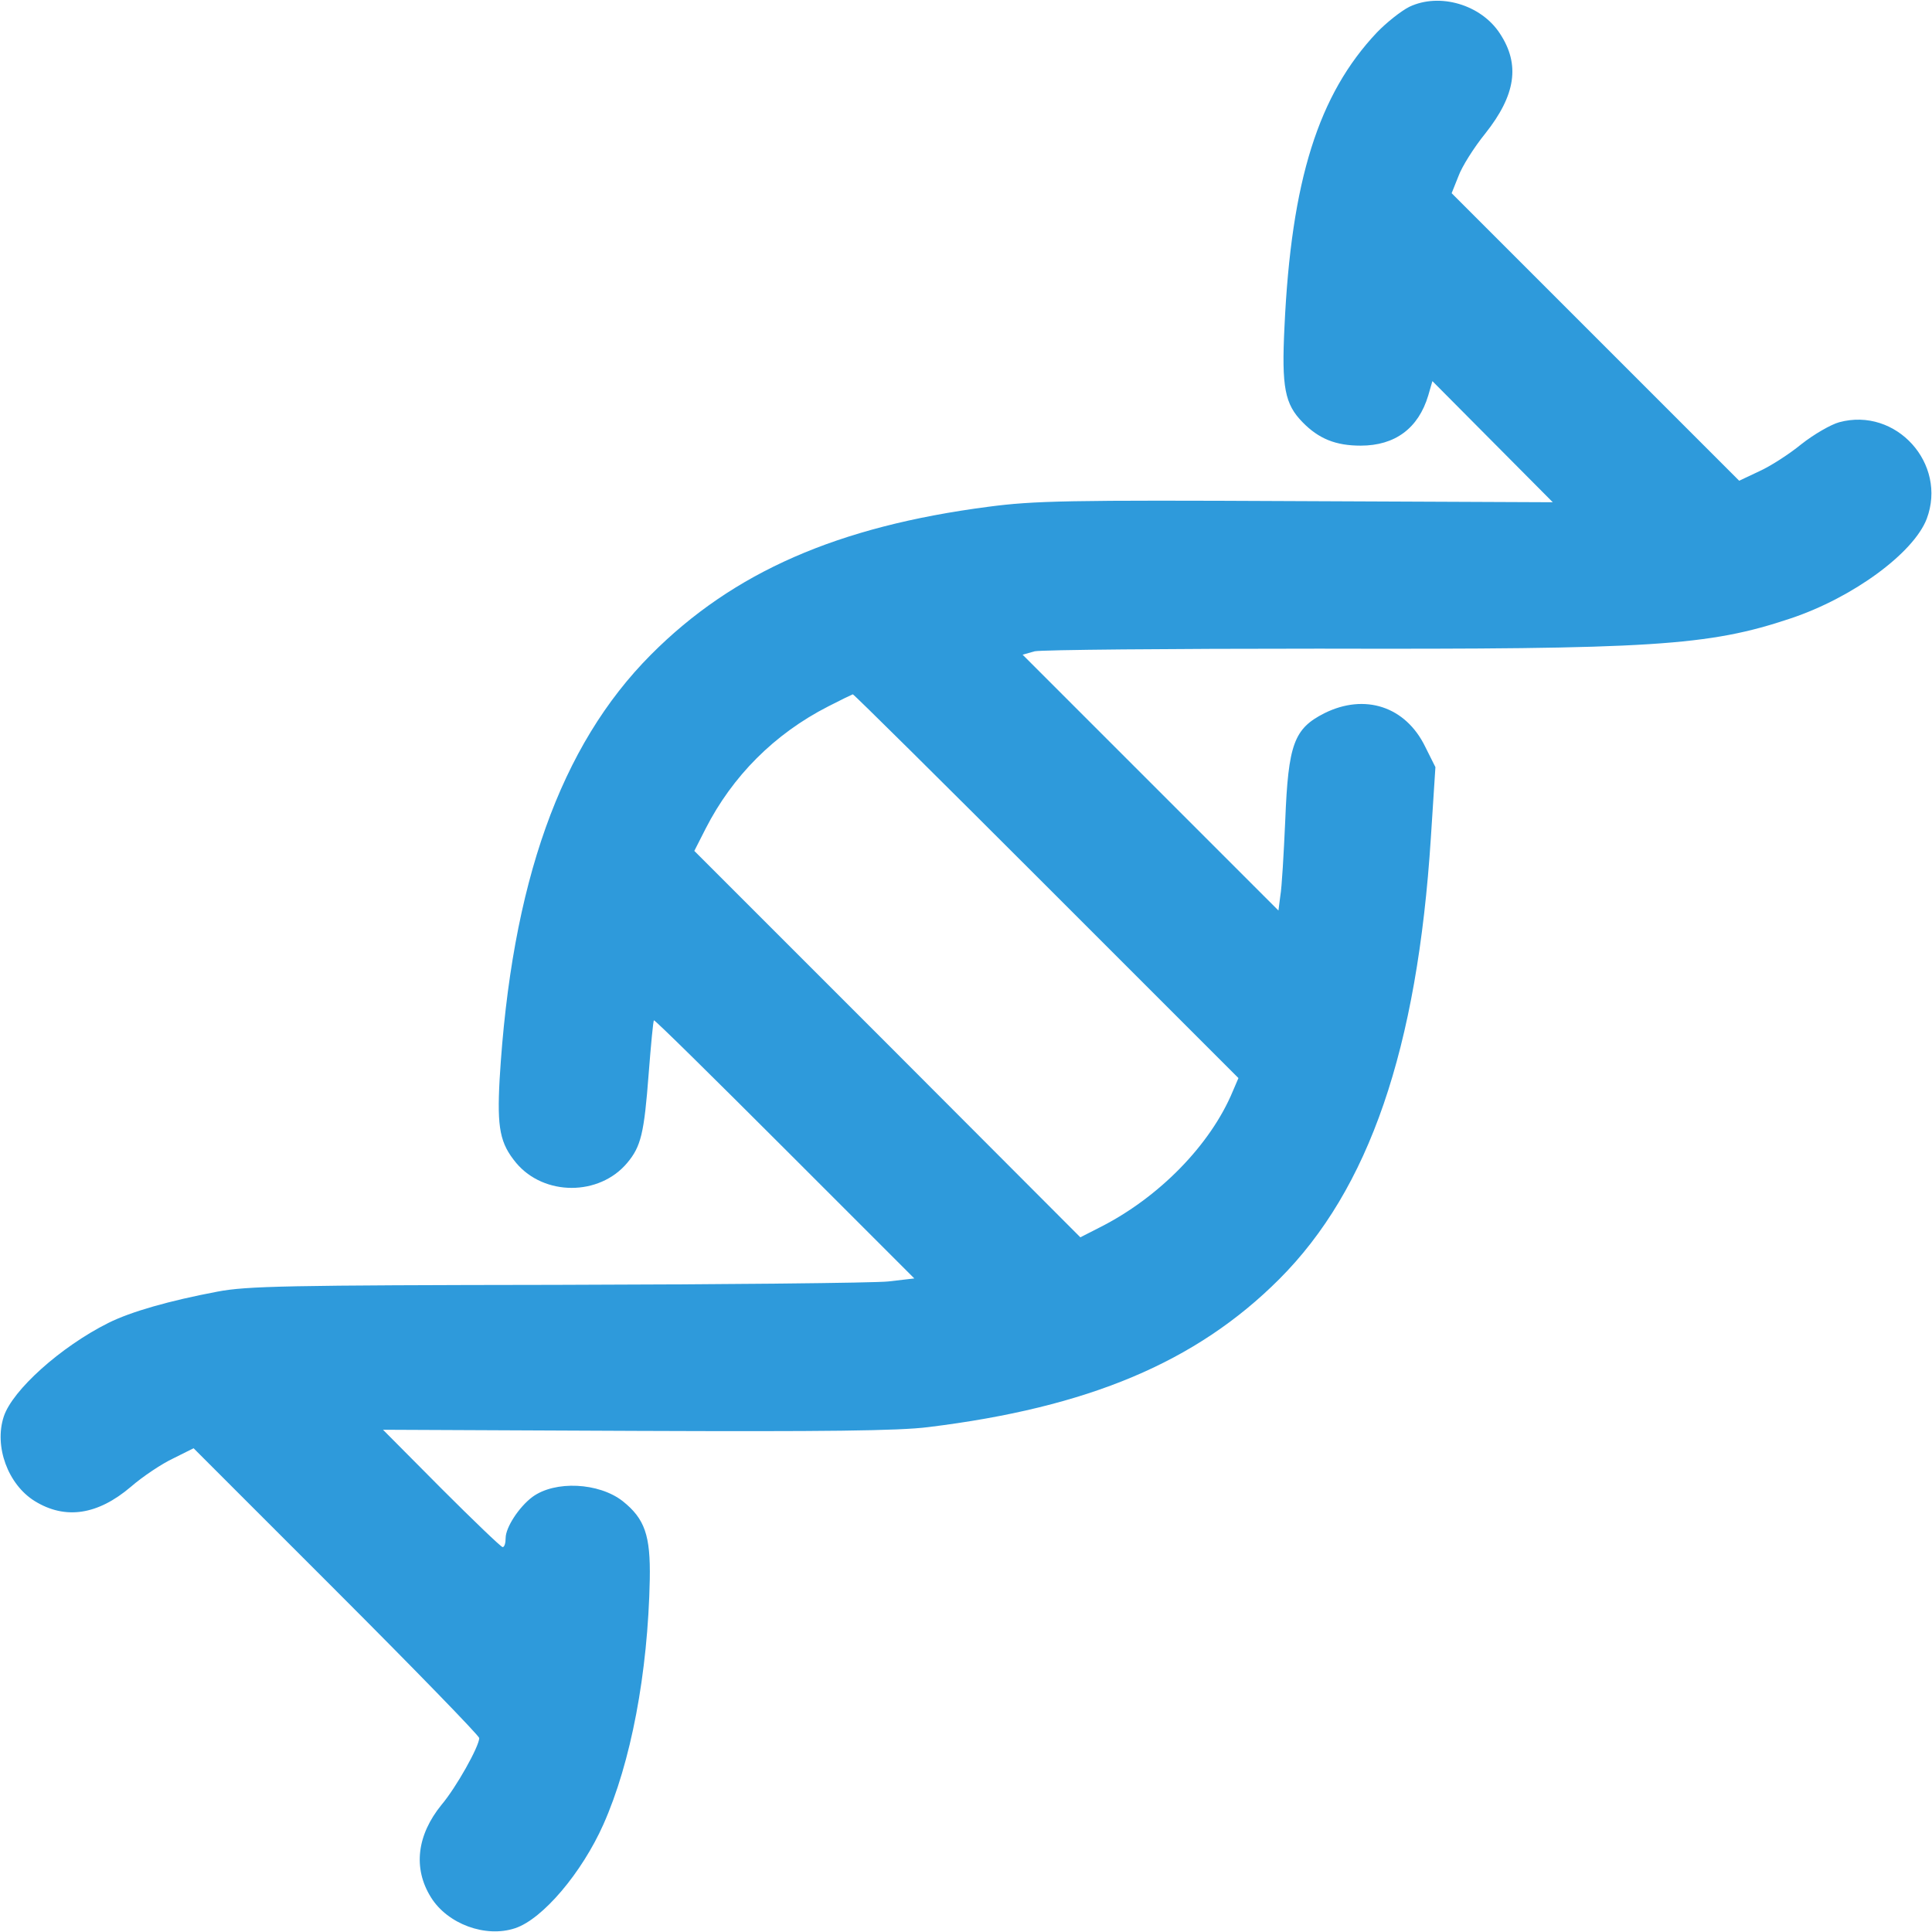 <?xml version="1.0" encoding="utf-8"?>
<!-- Generator: Adobe Illustrator 26.0.2, SVG Export Plug-In . SVG Version: 6.00 Build 0)  -->
<svg version="1.1" id="Layer_1" xmlns="http://www.w3.org/2000/svg" xmlns:xlink="http://www.w3.org/1999/xlink" x="0px" y="0px"
	 viewBox="0 0 512 512" style="enable-background:new 0 0 512 512;" xml:space="preserve">
<style type="text/css">
	.st0{fill:#2E9ADB;}
</style>
<g transform="translate(0,512) scale(0.1,-0.1)">
	<path class="st0" d="M3735,5102c-22-11-61-42-86-68c-155-164-227-392-245-780c-8-161,1-205,48-253c43-44,88-62,154-62
		c91,0,153,46,179,133l11,38l159-160l160-161l-680,3c-604,3-695,1-816-15c-399-52-676-173-894-392c-240-241-370-606-401-1126
		c-7-129,1-169,44-221c74-88,220-88,294,0c37,44,45,79,57,236c6,77,12,141,14,142c2,2,157-151,346-340l344-344l-69-8
		c-38-4-433-8-879-9c-712-1-821-3-899-18c-127-24-229-53-289-83c-126-63-254-178-277-248c-26-79,11-180,82-224c81-50,167-37,255,38
		c31,27,82,61,112,75l54,27l378-378c209-209,379-384,379-390c0-22-61-131-100-177c-65-80-76-168-28-245c44-71,145-108,223-82
		c73,24,177,147,234,275c73,164,118,400,123,650c2,116-13,160-72,207c-63,49-179,55-239,11c-36-27-71-81-71-109c0-13-3-24-8-24
		c-4,0-77,70-162,155l-155,156l670-3c498-2,697,0,775,10c424,52,710,172,930,392c238,238,366,609,402,1171l12,186l-27,54
		c-52,107-160,142-267,89c-81-41-96-82-104-285c-4-88-9-177-13-199l-5-39l-339,339l-339,339l32,9c18,4,357,7,753,7
		c883-2,1032,7,1250,80c165,55,326,173,361,264c55,146-81,297-232,256c-22-6-67-32-100-58c-33-27-83-59-112-72l-53-25l-381,381
		l-381,381l18,45c9,25,41,76,71,113c81,102,93,183,39,265C3925,5108,3815,5140,3735,5102z M2773,2772l509-509l-15-35
		c-59-142-196-282-353-361l-51-26l-511,512l-512,512l30,59c71,139,182,251,325,324c33,17,62,31,65,32C2263,3280,2494,3051,2773,2772
		z"/>
</g>
</svg>
